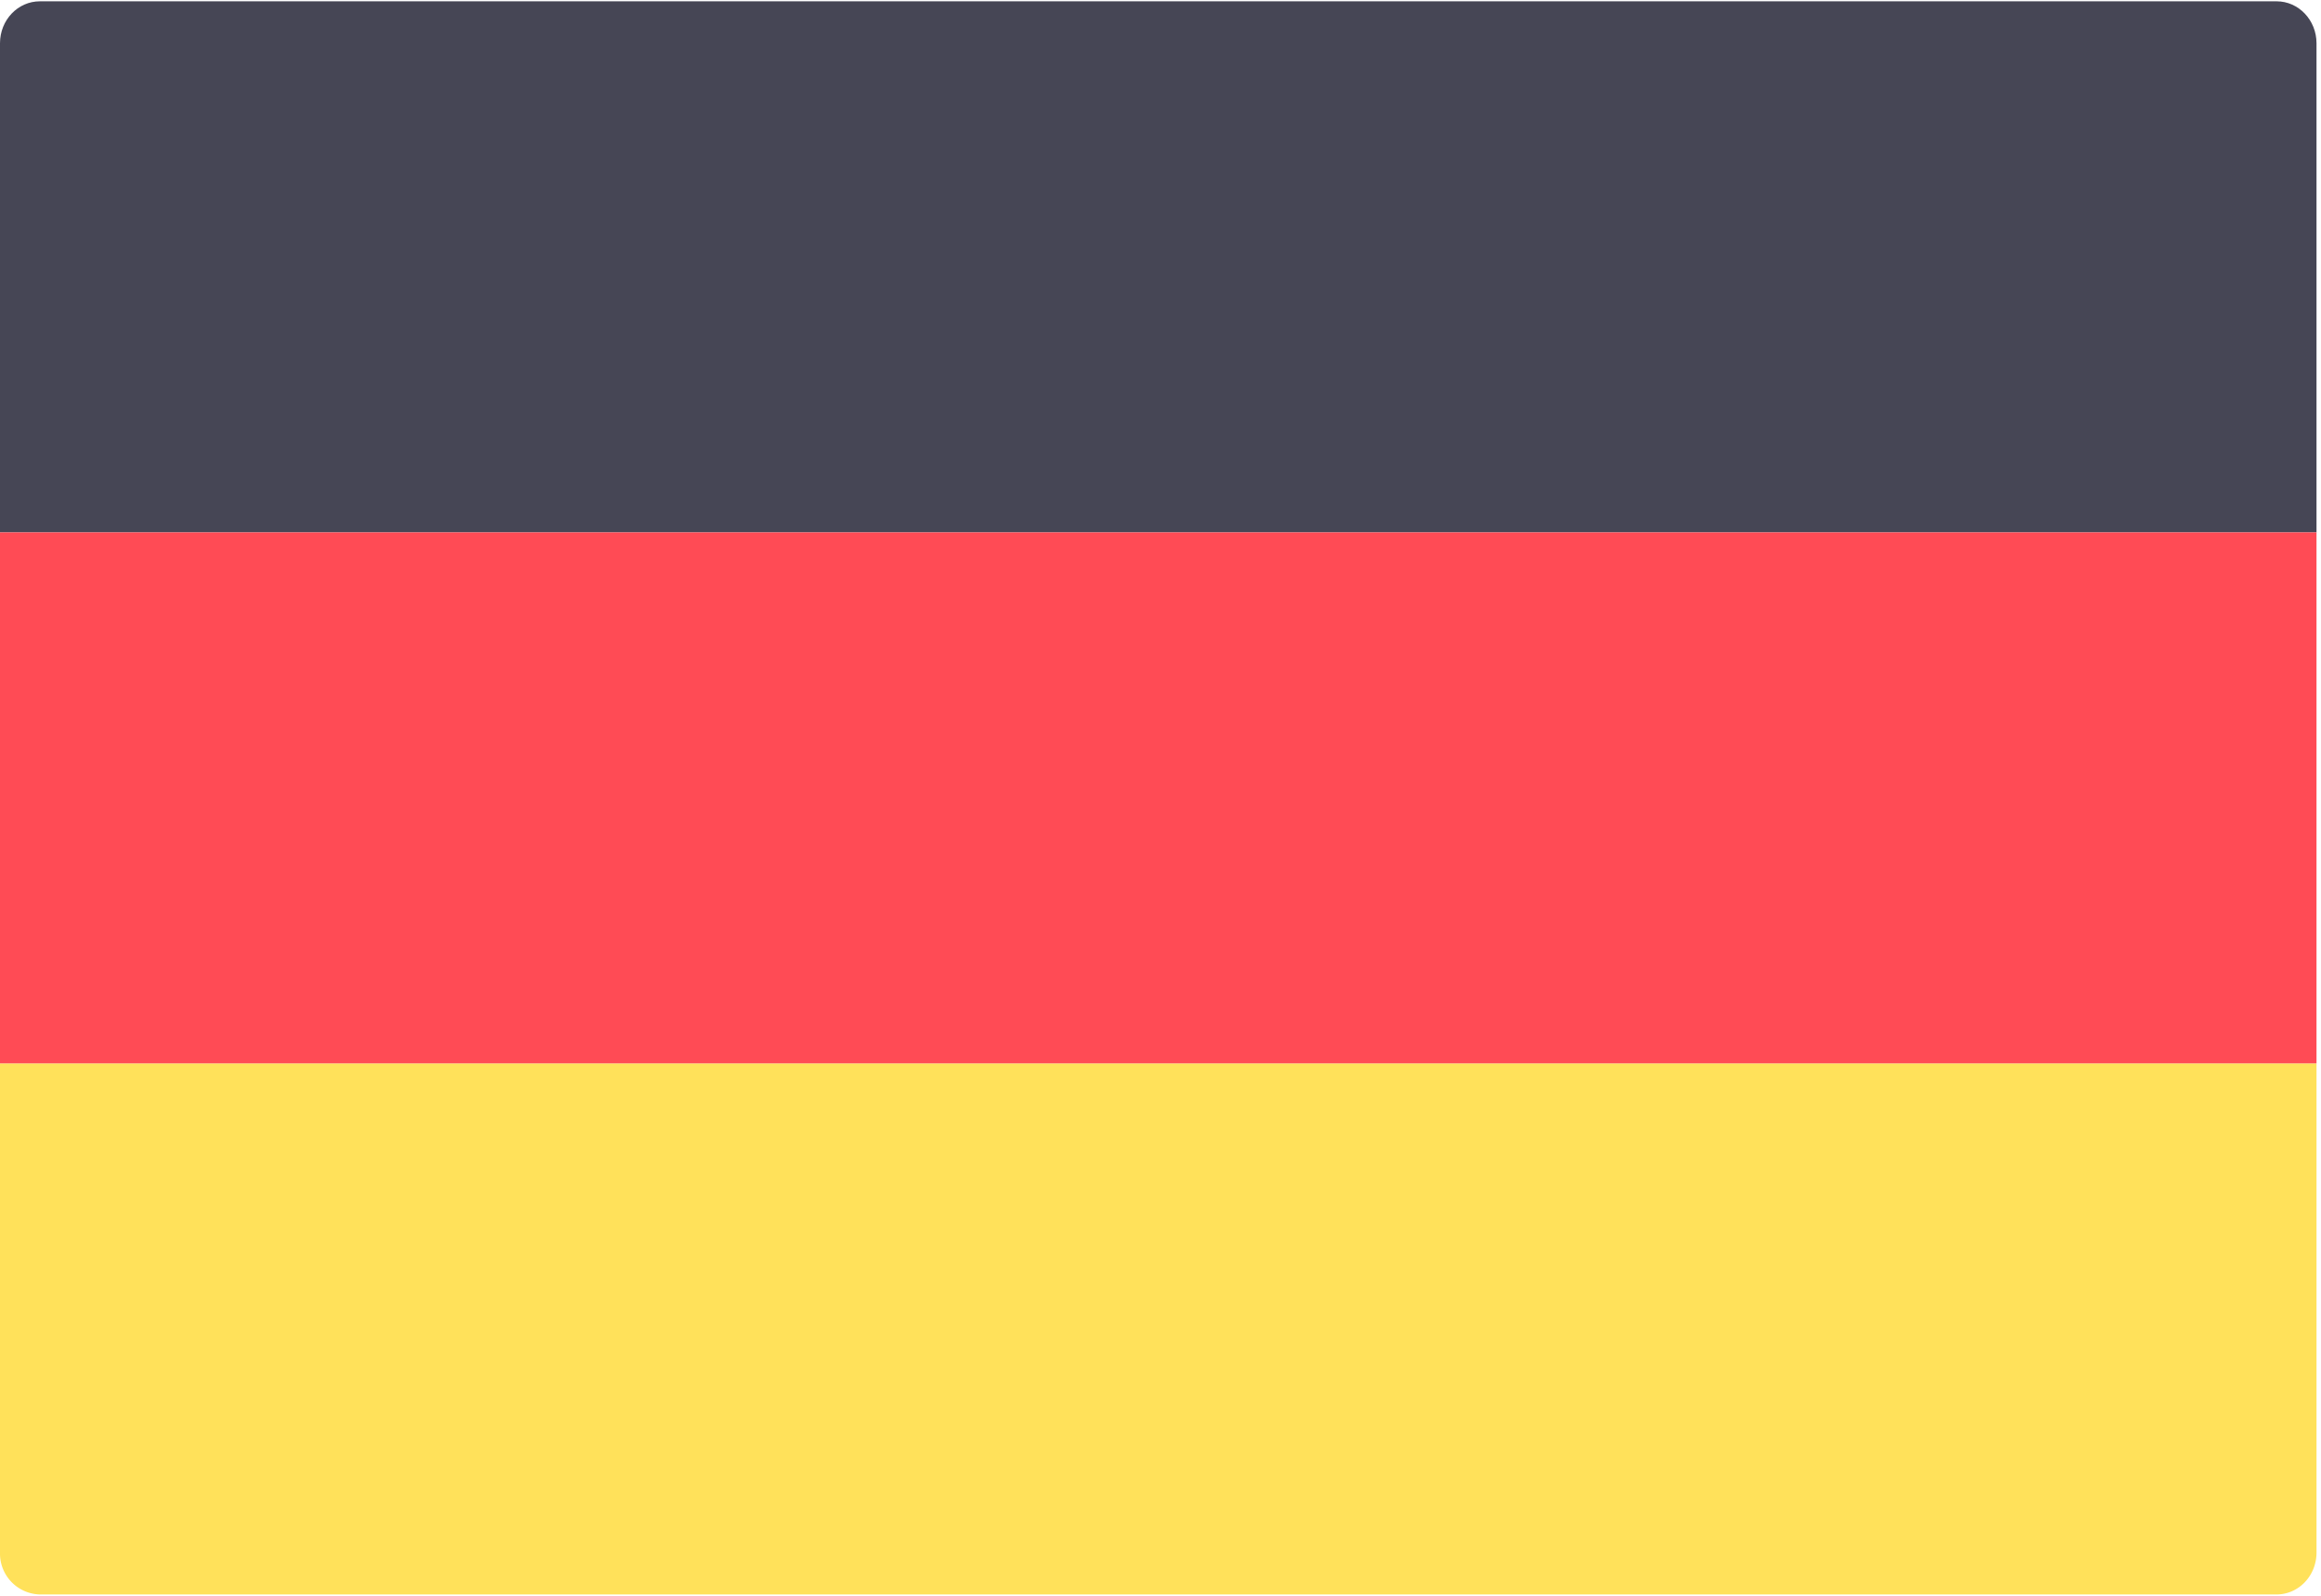 <svg xmlns="http://www.w3.org/2000/svg" width="16" height="11" viewBox="0 0 16 11">
    <g fill="none" fill-rule="nonzero">
        <path fill="#464655" d="M15.969 3.67H0V.298C0 .138.123.009.275.009h15.419c.152 0 .275.13.275.289V3.67z"/>
        <path fill="#FFE15A" d="M15.693 10.991H.275A.282.282 0 0 1 0 10.702V7.33h15.969v3.372c0 .16-.123.289-.276.289z"/>
        <path fill="#FF4B55" d="M0 3.67h15.969v3.66H0z"/>
    </g>
</svg>
